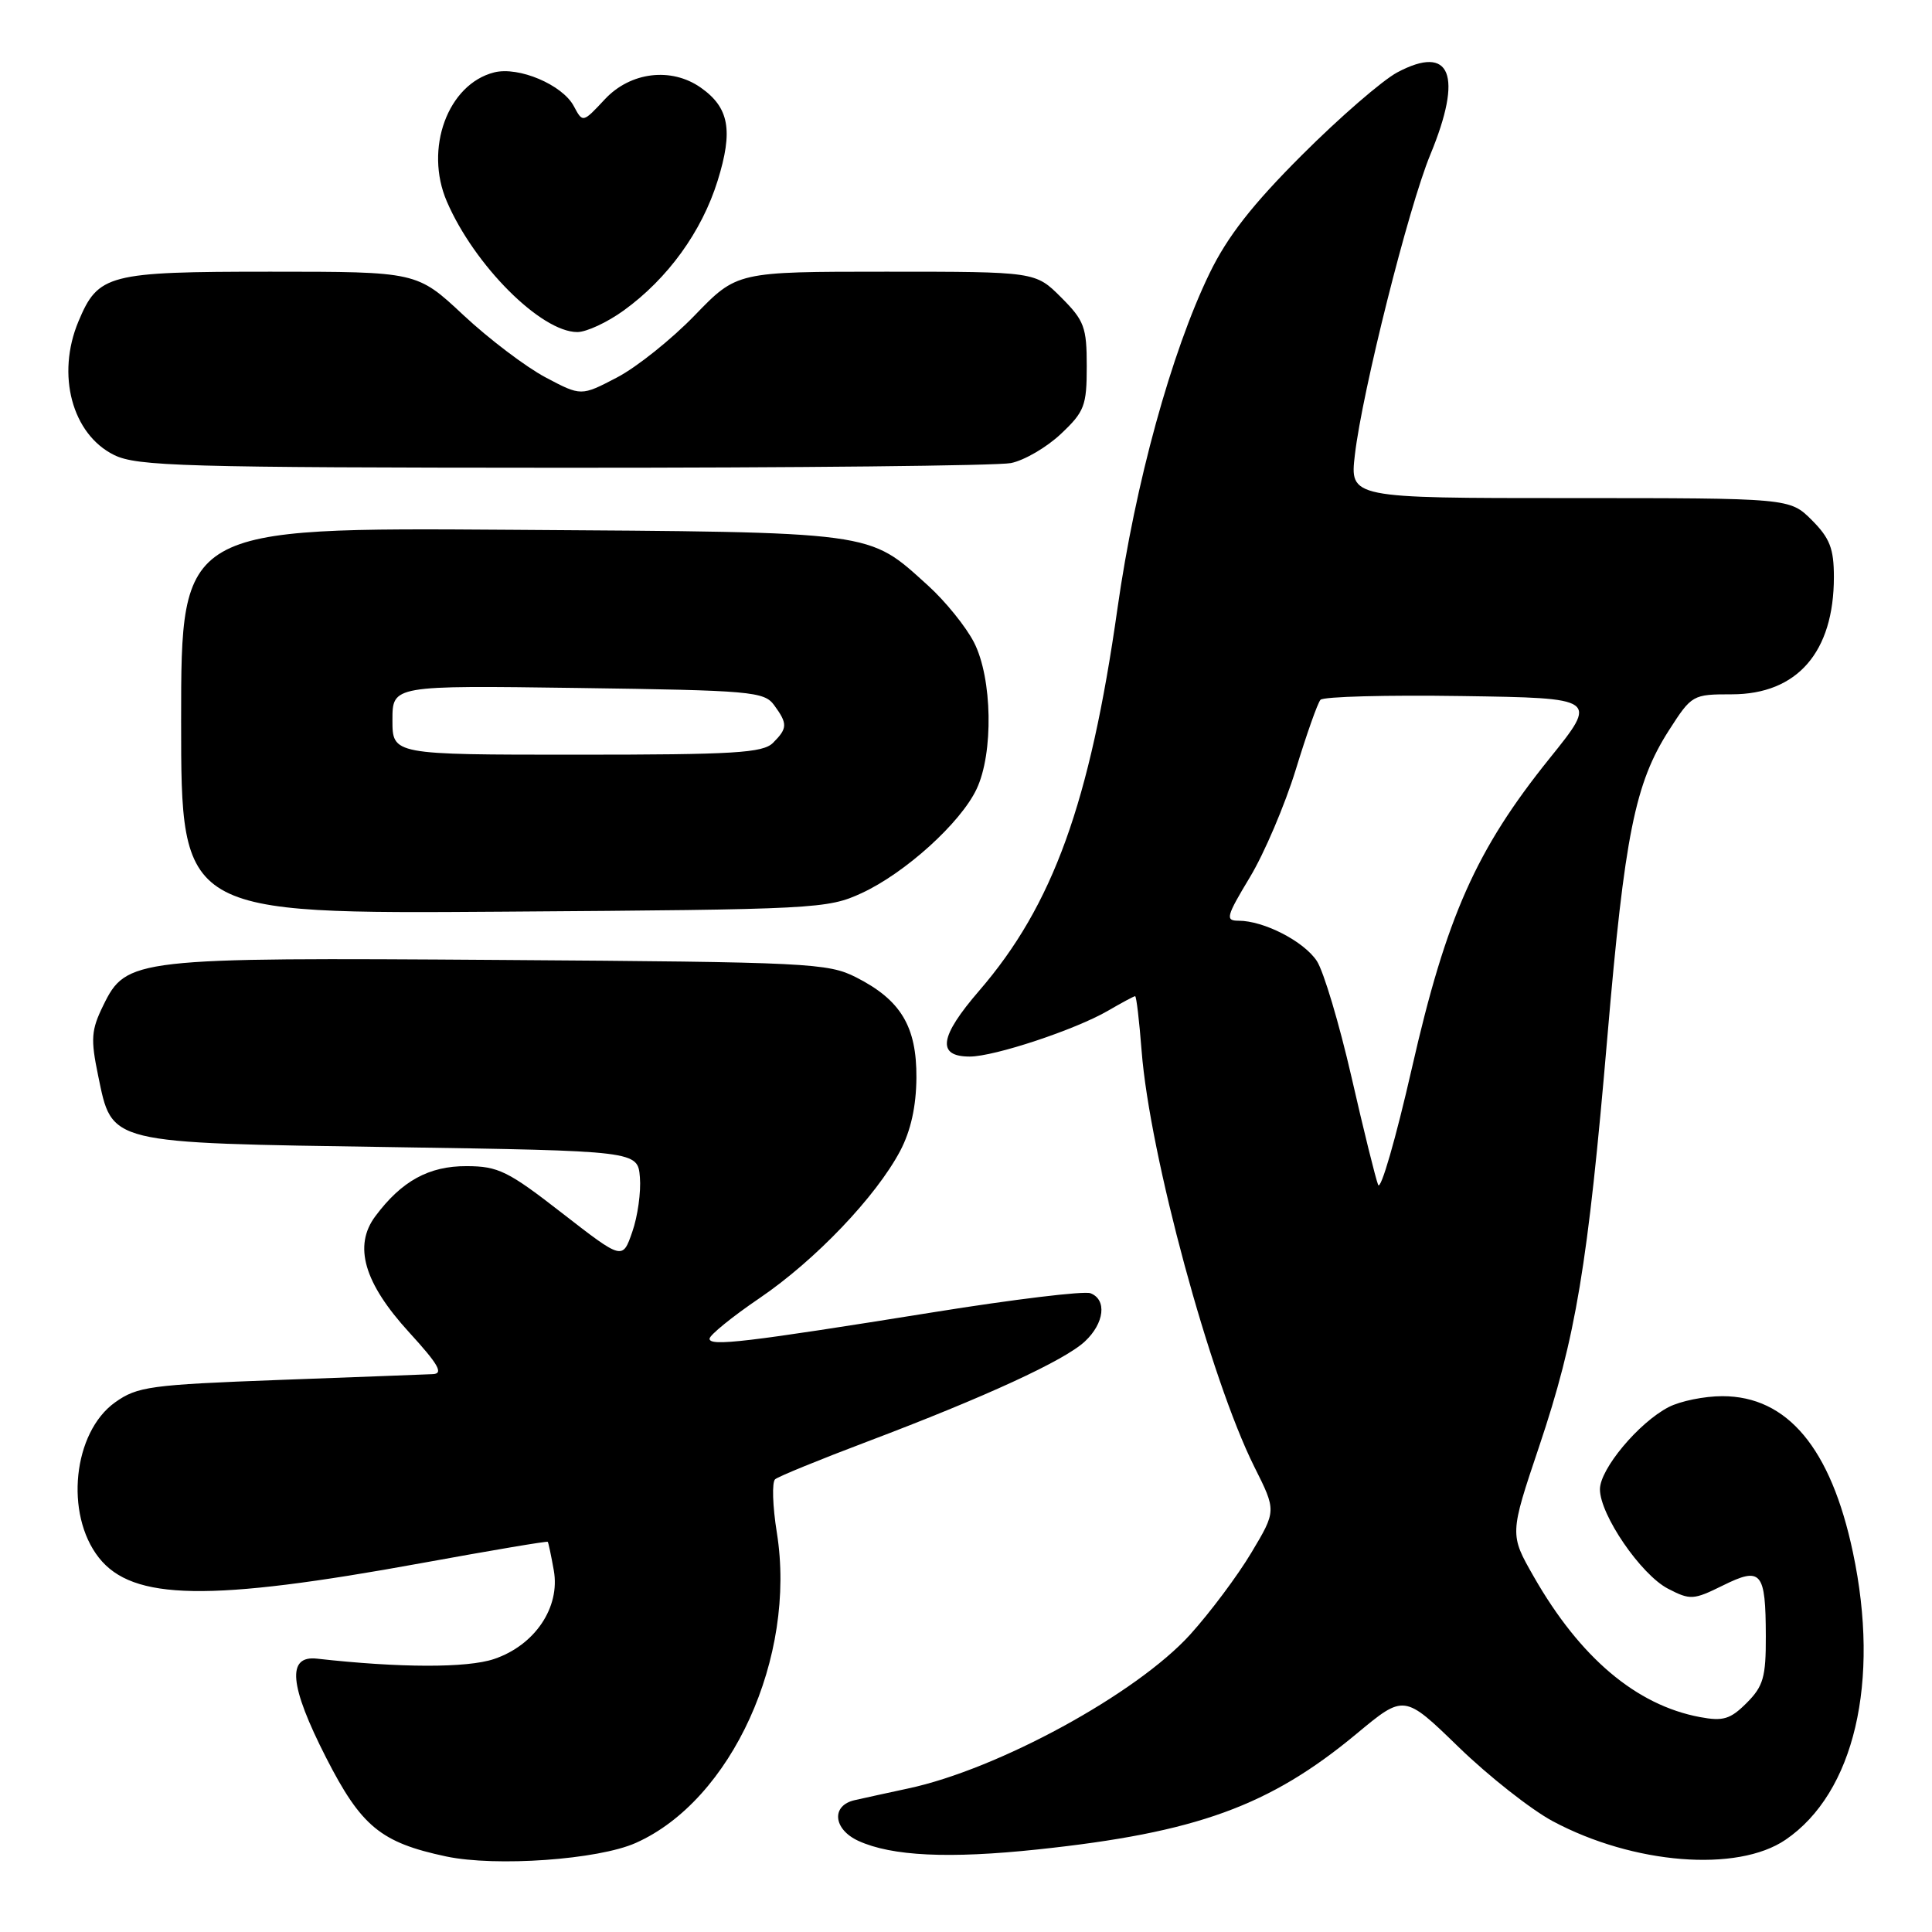 <?xml version="1.0" encoding="UTF-8" standalone="no"?>
<!DOCTYPE svg PUBLIC "-//W3C//DTD SVG 1.1//EN" "http://www.w3.org/Graphics/SVG/1.1/DTD/svg11.dtd" >
<svg xmlns="http://www.w3.org/2000/svg" xmlns:xlink="http://www.w3.org/1999/xlink" version="1.1" viewBox="0 0 256 256">
 <g >
 <path fill="currentColor"
d=" M 84.24 244.20 C 96.93 238.56 105.57 219.57 102.94 203.11 C 102.37 199.58 102.27 196.38 102.71 196.01 C 103.14 195.64 108.67 193.38 115.00 190.99 C 130.54 185.11 141.04 180.28 143.75 177.75 C 146.34 175.34 146.70 172.20 144.49 171.36 C 143.65 171.04 134.31 172.17 123.74 173.87 C 98.73 177.88 93.99 178.44 94.02 177.38 C 94.04 176.90 97.02 174.47 100.66 172.00 C 108.04 166.98 116.07 158.56 119.28 152.50 C 120.69 149.82 121.40 146.61 121.43 142.80 C 121.47 136.02 119.37 132.51 113.44 129.50 C 109.71 127.61 107.19 127.48 66.48 127.20 C 17.71 126.86 16.73 126.98 13.68 133.23 C 12.08 136.49 12.00 137.67 13.00 142.51 C 14.90 151.64 13.99 151.42 51.95 152.00 C 84.50 152.50 84.50 152.50 84.79 156.00 C 84.95 157.93 84.50 161.18 83.78 163.23 C 82.49 166.96 82.49 166.96 74.49 160.75 C 67.32 155.17 66.02 154.53 61.82 154.52 C 56.84 154.50 53.22 156.48 49.74 161.15 C 46.80 165.08 48.23 170.00 54.22 176.55 C 58.12 180.82 58.80 182.02 57.35 182.08 C 56.33 182.13 47.16 182.47 36.98 182.85 C 19.90 183.49 18.20 183.72 15.25 185.82 C 9.68 189.79 8.55 200.62 13.10 206.40 C 17.58 212.09 27.70 212.26 55.96 207.10 C 65.02 205.45 72.50 204.18 72.58 204.30 C 72.67 204.41 73.03 206.11 73.38 208.08 C 74.26 212.98 70.87 218.01 65.46 219.83 C 61.90 221.03 52.97 221.01 42.00 219.78 C 37.97 219.33 38.34 223.35 43.21 232.90 C 47.87 242.02 50.45 244.15 59.12 245.99 C 65.71 247.38 79.27 246.42 84.24 244.20 Z  M 236.59 243.78 C 245.70 237.58 249.16 222.84 245.52 205.69 C 242.60 191.89 236.84 185.00 228.22 185.00 C 225.84 185.00 222.64 185.65 221.10 186.45 C 217.14 188.50 212.00 194.65 212.00 197.34 C 212.00 200.72 217.44 208.66 221.02 210.51 C 223.97 212.04 224.39 212.01 228.28 210.09 C 233.39 207.56 233.96 208.24 233.98 216.80 C 234.00 222.22 233.65 223.44 231.44 225.65 C 229.28 227.81 228.33 228.10 225.24 227.52 C 216.81 225.94 209.36 219.64 203.23 208.91 C 200.03 203.31 200.03 203.31 203.94 191.68 C 208.82 177.15 210.39 167.76 212.99 137.34 C 215.28 110.57 216.65 103.78 221.15 96.76 C 224.16 92.07 224.29 92.00 229.47 92.00 C 238.14 92.00 243.00 86.41 243.00 76.46 C 243.00 72.69 242.46 71.31 240.08 68.92 C 237.15 66.00 237.15 66.00 208.00 66.00 C 178.86 66.00 178.86 66.00 179.53 60.25 C 180.51 51.85 186.64 27.46 189.52 20.50 C 193.89 9.94 192.24 5.82 185.15 9.59 C 183.18 10.64 177.50 15.56 172.53 20.53 C 165.92 27.13 162.64 31.34 160.28 36.20 C 155.21 46.65 150.41 64.11 148.07 80.63 C 144.42 106.40 139.52 119.95 129.76 131.26 C 124.47 137.38 124.09 140.00 128.50 140.00 C 131.76 140.00 142.49 136.44 146.81 133.93 C 148.63 132.87 150.25 132.00 150.41 132.00 C 150.58 132.00 150.96 135.26 151.27 139.25 C 152.34 153.04 160.37 182.67 166.20 194.35 C 169.13 200.19 169.13 200.19 165.81 205.74 C 163.99 208.79 160.34 213.67 157.71 216.58 C 150.60 224.43 132.26 234.44 120.34 236.98 C 117.68 237.55 114.49 238.25 113.25 238.53 C 110.10 239.24 110.40 242.40 113.75 243.93 C 118.17 245.95 125.73 246.31 137.51 245.06 C 158.56 242.83 168.23 239.31 179.78 229.71 C 186.06 224.49 186.06 224.49 193.28 231.50 C 197.25 235.35 202.86 239.77 205.75 241.32 C 216.43 247.03 230.20 248.13 236.59 243.78 Z  M 114.18 118.34 C 119.95 115.67 127.28 109.04 129.40 104.56 C 131.66 99.80 131.49 89.88 129.07 85.14 C 128.01 83.06 125.26 79.66 122.96 77.58 C 114.93 70.33 116.45 70.53 67.75 70.20 C 24.00 69.90 24.00 69.90 24.00 95.50 C 24.00 121.10 24.00 121.10 66.75 120.80 C 108.12 120.51 109.65 120.43 114.18 118.34 Z  M 133.95 61.36 C 135.71 61.01 138.70 59.27 140.58 57.49 C 143.70 54.55 144.00 53.76 144.00 48.53 C 144.00 43.35 143.68 42.48 140.60 39.40 C 137.20 36.00 137.20 36.00 117.42 36.00 C 97.65 36.00 97.65 36.00 92.07 41.77 C 89.01 44.94 84.36 48.66 81.75 50.02 C 77.00 52.50 77.00 52.50 72.28 50.00 C 69.68 48.62 64.78 44.91 61.40 41.75 C 55.25 36.00 55.25 36.00 35.85 36.00 C 14.27 36.00 13.02 36.33 10.39 42.60 C 7.44 49.66 9.55 57.54 15.12 60.29 C 18.15 61.78 24.32 61.96 74.63 61.98 C 105.49 61.99 132.19 61.71 133.95 61.36 Z  M 82.66 41.13 C 88.50 36.90 92.99 30.69 95.09 23.95 C 97.17 17.27 96.62 14.25 92.84 11.60 C 88.94 8.87 83.54 9.53 80.16 13.14 C 77.22 16.29 77.22 16.29 76.03 14.06 C 74.52 11.23 68.74 8.78 65.49 9.59 C 59.34 11.14 56.19 19.71 59.21 26.70 C 62.85 35.16 71.69 44.00 76.50 44.00 C 77.71 44.00 80.48 42.71 82.66 41.13 Z  M 182.61 157.00 C 182.28 156.18 180.68 149.73 179.07 142.67 C 177.45 135.62 175.39 128.72 174.49 127.34 C 172.77 124.73 167.47 122.00 164.11 122.00 C 162.33 122.00 162.48 121.45 165.61 116.25 C 167.52 113.09 170.25 106.67 171.69 102.00 C 173.12 97.33 174.59 93.15 174.97 92.73 C 175.34 92.30 183.77 92.08 193.70 92.23 C 211.76 92.50 211.76 92.50 205.32 100.50 C 195.60 112.58 191.65 121.46 187.09 141.50 C 184.96 150.85 182.95 157.82 182.61 157.00 Z  M 52.00 95.41 C 52.00 90.82 52.00 90.82 76.58 91.16 C 99.54 91.48 101.26 91.63 102.58 93.44 C 104.38 95.90 104.36 96.50 102.43 98.43 C 101.09 99.77 97.30 100.00 76.43 100.00 C 52.00 100.00 52.00 100.00 52.00 95.41 Z "/>
</g>
</svg>